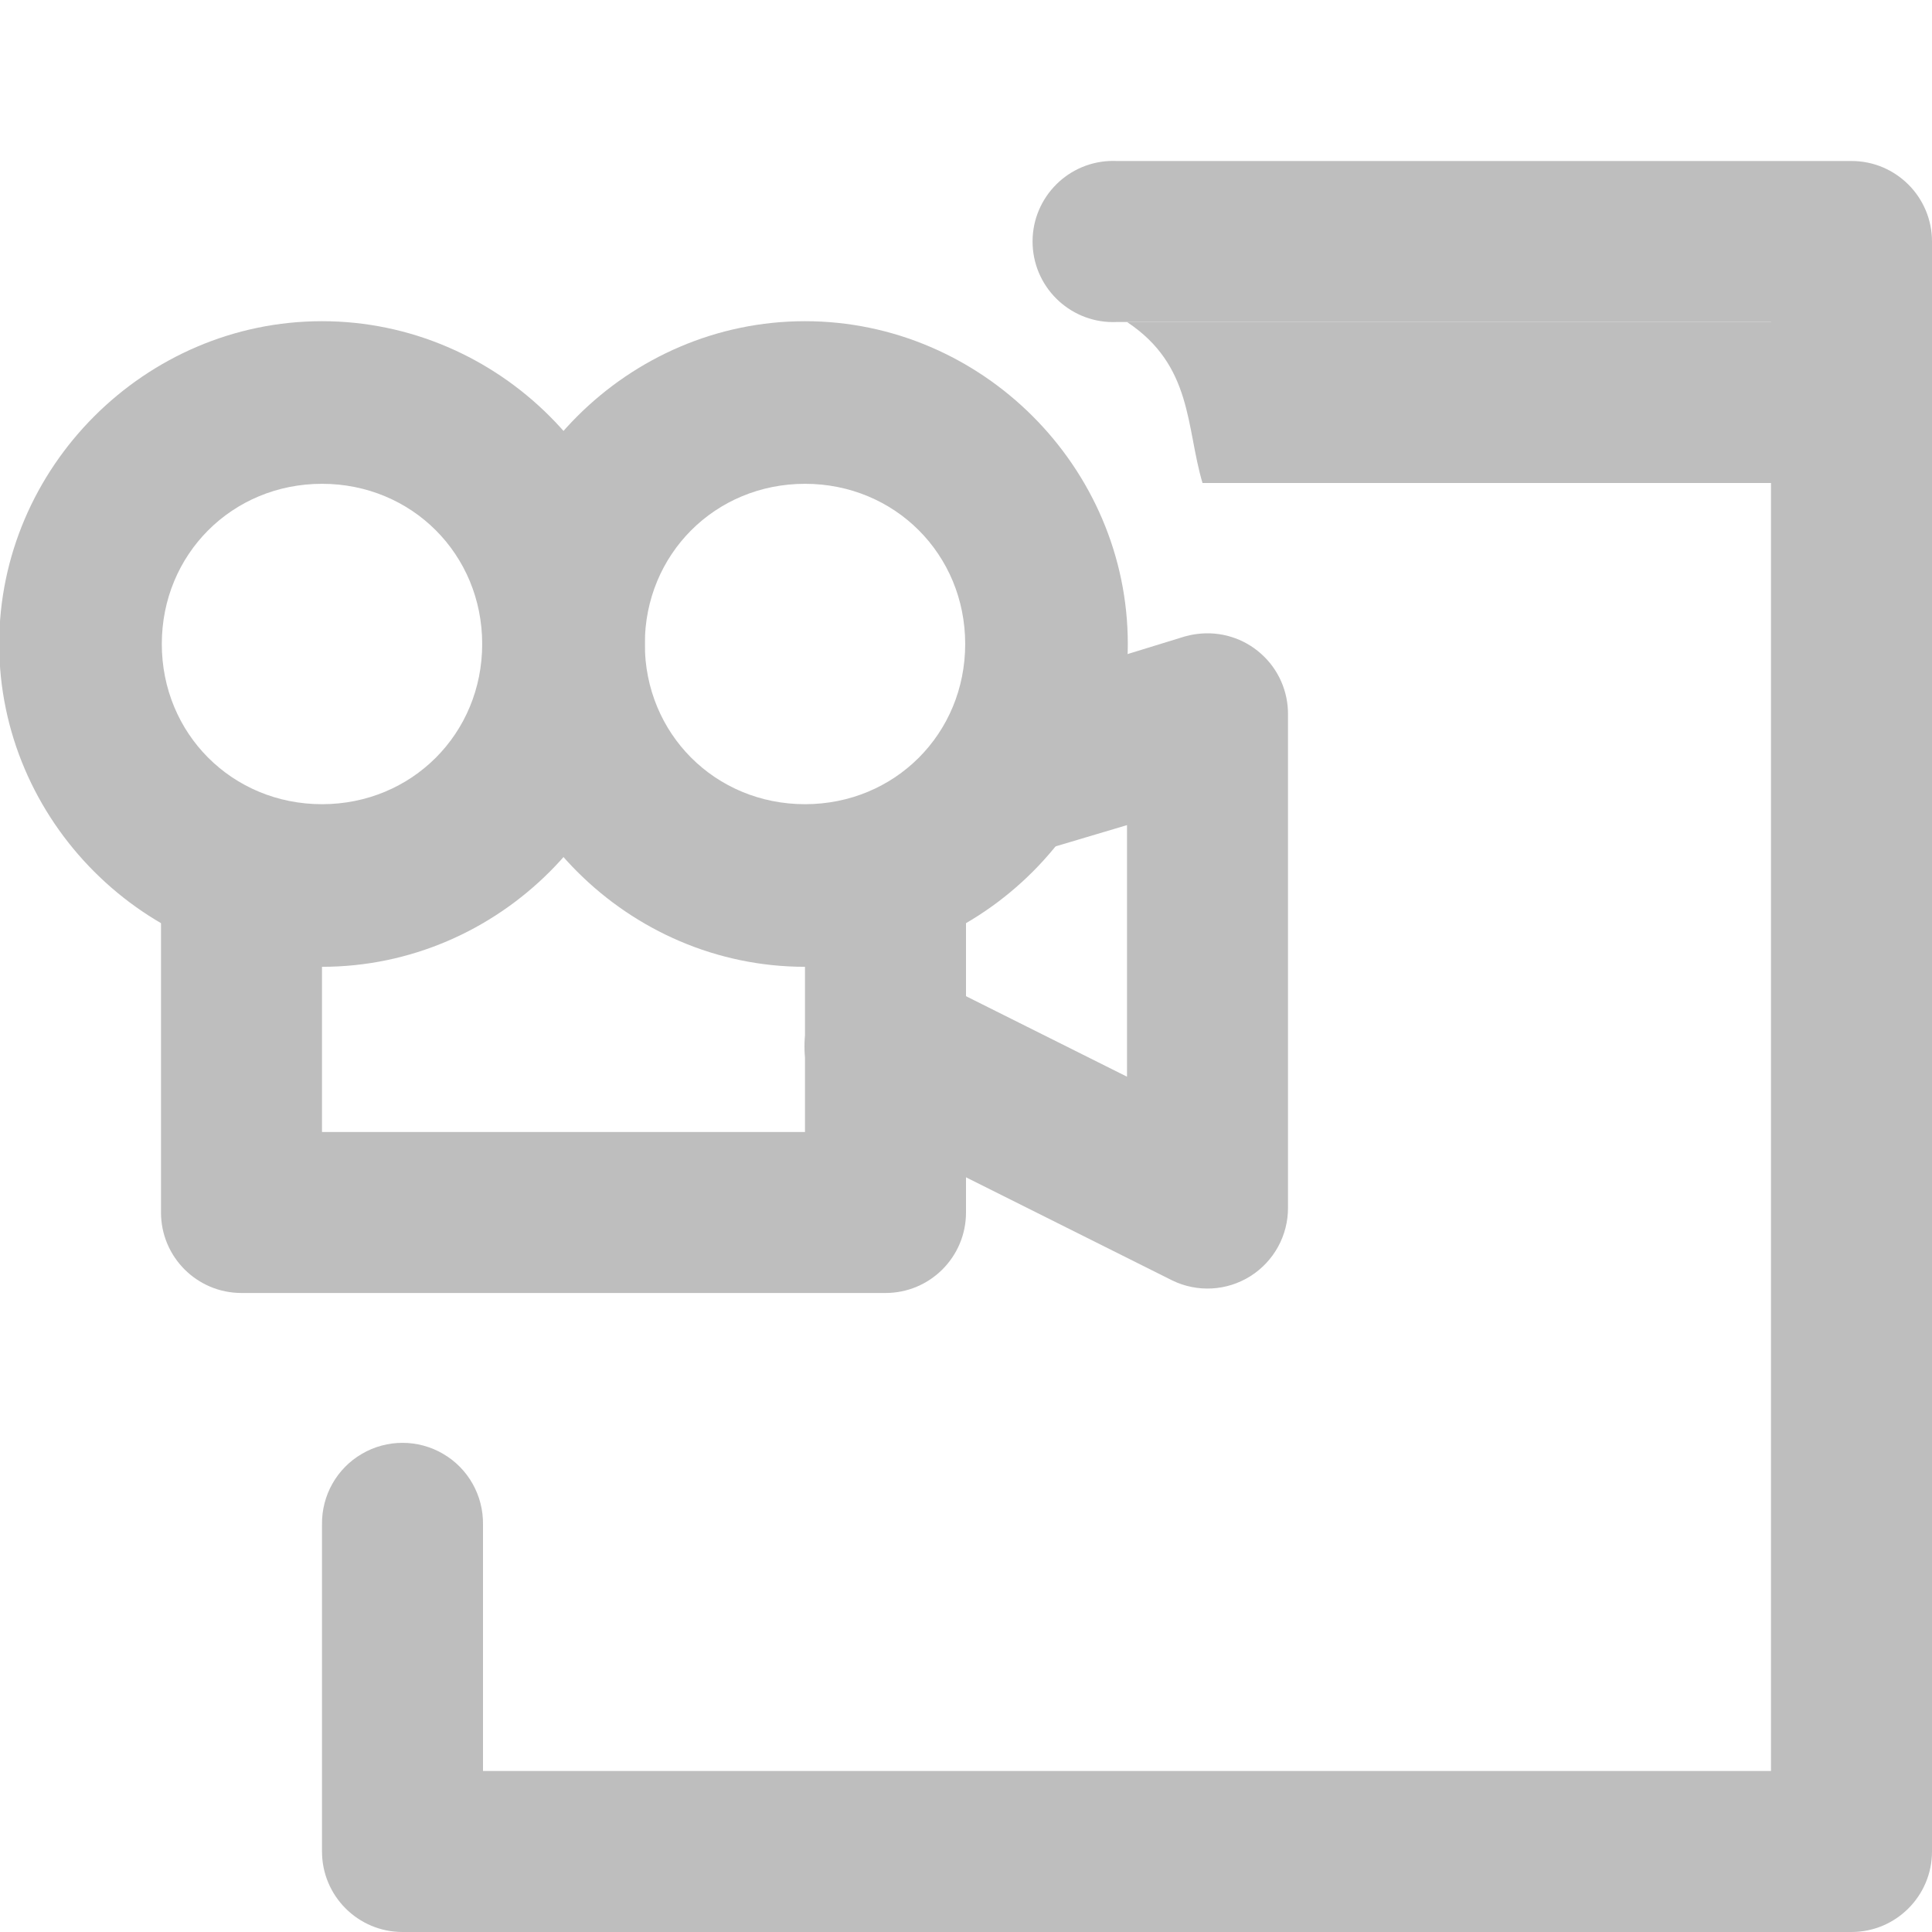 <?xml version="1.0" encoding="UTF-8" standalone="no"?>
<!-- Created with Inkscape (http://www.inkscape.org/) -->
<svg
   xmlns:svg="http://www.w3.org/2000/svg"
   xmlns="http://www.w3.org/2000/svg"
   version="1.0"
   width="24"
   height="24"
   id="svg7384">
  <title
     id="title9167">Moblin Icon Theme</title>
  <defs
     id="defs7386" />
  <g
     transform="translate(454,-928)"
     id="layer3" />
  <g
     transform="translate(454,-928)"
     id="layer5" />
  <g
     transform="translate(454,-928)"
     id="layer7" />
  <g
     transform="translate(454,-928)"
     id="layer2" />
  <g
     transform="translate(454,-928)"
     id="layer8" />
  <g
     transform="translate(454,-1880.362)"
     id="layer1" />
  <g
     transform="translate(454,-928)"
     id="layer11">
    <rect
       width="24"
       height="24"
       x="-454"
       y="928"
       id="rect14491"
       style="opacity:0;fill:#ffffff;fill-opacity:1;stroke:none;display:inline" />
    <path
       d="M -440.219,930 C -440.771,930.026 -441.198,930.495 -441.172,931.047 C -441.146,931.599 -440.677,932.026 -440.125,932 L -432,932 L -432,950 C -433.679,950 -446.321,950 -448,950 L -448,946.938 C -447.995,946.577 -448.184,946.241 -448.496,946.06 C -448.807,945.878 -449.193,945.878 -449.504,946.06 C -449.816,946.241 -450.005,946.577 -450,946.938 L -450,951 C -450,951.552 -449.552,952 -449,952 C -449,952 -431,952 -431,952 C -430.448,952 -430,951.552 -430,951 L -430,931 C -430,930.448 -430.448,930 -431,930 L -440.125,930 C -440.156,929.999 -440.188,929.999 -440.219,930 z"
       id="path14523"
       style="fill:#bebebe;fill-opacity:1;stroke:none;stroke-width:2;stroke-linecap:round;stroke-linejoin:round;stroke-miterlimit:4;stroke-dasharray:none;stroke-opacity:1" />
    <path
       d="M -440,932 L -431.562,932 L -431.562,934 L -439.062,934 C -439.268,933.307 -439.183,932.541 -440,932 z"
       id="path14525"
       style="fill:#bebebe;fill-opacity:1;stroke:none;stroke-width:2;marker:none;visibility:visible;display:inline;overflow:visible;enable-background:accumulate" />
    <path
       d="M -450,931.99 C -452.197,931.99 -454.01,933.803 -454.01,936 C -454.01,938.197 -452.197,940.01 -450,940.01 C -447.803,940.01 -445.99,938.197 -445.99,936 C -445.99,933.803 -447.803,931.99 -450,931.99 z M -450,934.01 C -448.885,934.01 -448.01,934.885 -448.01,936 C -448.01,937.115 -448.885,937.99 -450,937.99 C -451.115,937.99 -451.99,937.115 -451.99,936 C -451.99,934.885 -451.115,934.01 -450,934.01 z"
       id="path14603"
       style="fill:#bebebe;fill-opacity:1;stroke:none;stroke-width:2.104;stroke-linecap:round;stroke-linejoin:round;marker:none;stroke-miterlimit:4;stroke-dasharray:none;stroke-dashoffset:0;stroke-opacity:1;visibility:visible;display:inline;overflow:visible;enable-background:accumulate" />
    <path
       d="M -444,931.99 C -446.197,931.99 -448.01,933.803 -448.01,936 C -448.01,938.197 -446.197,940.01 -444,940.01 C -441.803,940.01 -439.99,938.197 -439.99,936 C -439.99,933.803 -441.803,931.99 -444,931.99 z M -444,934.01 C -442.885,934.01 -442.01,934.885 -442.01,936 C -442.01,937.115 -442.885,937.99 -444,937.99 C -445.115,937.99 -445.99,937.115 -445.99,936 C -445.99,934.885 -445.115,934.01 -444,934.01 z"
       id="path14626"
       style="fill:#bebebe;fill-opacity:1;stroke:none;stroke-width:2.104;stroke-linecap:round;stroke-linejoin:round;marker:none;stroke-miterlimit:4;stroke-dasharray:none;stroke-dashoffset:0;stroke-opacity:1;visibility:visible;display:inline;overflow:visible;enable-background:accumulate" />
    <path
       d="M -451.219,937.938 C -451.684,938.042 -452.011,938.46 -452,938.938 L -452,943.062 C -452,943.615 -451.552,944.062 -451,944.062 L -443,944.062 C -442.448,944.062 -442,943.615 -442,943.062 L -442,938.938 C -441.995,938.577 -442.184,938.241 -442.496,938.06 C -442.807,937.878 -443.193,937.878 -443.504,938.06 C -443.816,938.241 -444.005,938.577 -444,938.938 L -444,942.062 L -450,942.062 L -450,938.938 C -449.993,938.63 -450.127,938.336 -450.365,938.14 C -450.603,937.945 -450.918,937.87 -451.219,937.938 z"
       id="rect14628"
       style="fill:#bebebe;fill-opacity:1;stroke:none;stroke-width:2;stroke-linecap:round;stroke-linejoin:round;marker:none;stroke-miterlimit:4;stroke-dashoffset:0;stroke-opacity:1;visibility:visible;display:inline;overflow:visible;enable-background:accumulate" />
    <path
       d="M -439.125,935.875 C -439.178,935.881 -439.23,935.892 -439.281,935.906 L -441.719,936.656 C -442.254,936.812 -442.562,937.371 -442.406,937.906 C -442.251,938.441 -441.691,938.749 -441.156,938.594 L -440,938.25 L -440,941.375 L -442.562,940.094 C -443.063,939.852 -443.665,940.062 -443.906,940.562 C -444.148,941.063 -443.938,941.665 -443.438,941.906 L -439.438,943.906 C -439.126,944.058 -438.759,944.037 -438.467,943.853 C -438.174,943.668 -437.998,943.346 -438,943 L -438,936.875 C -437.998,936.587 -438.12,936.311 -438.336,936.12 C -438.551,935.928 -438.839,935.839 -439.125,935.875 z"
       id="path14631"
       style="fill:#bebebe;fill-opacity:1;stroke:none;stroke-width:2;stroke-linecap:round;stroke-linejoin:round;marker:none;stroke-miterlimit:4;stroke-dasharray:none;stroke-dashoffset:0;stroke-opacity:1;visibility:visible;display:inline;overflow:visible;enable-background:accumulate" />
  </g>
  <g
     transform="translate(454,-928)"
     id="layer4" />
  <g
     transform="translate(454,-928)"
     id="layer12" />
  <g
     transform="translate(454,-928)"
     id="layer9" />
  <g
     transform="translate(454,-928)"
     id="layer10" />
  <g
     transform="translate(454,-928)"
     id="layer6" />
</svg>

